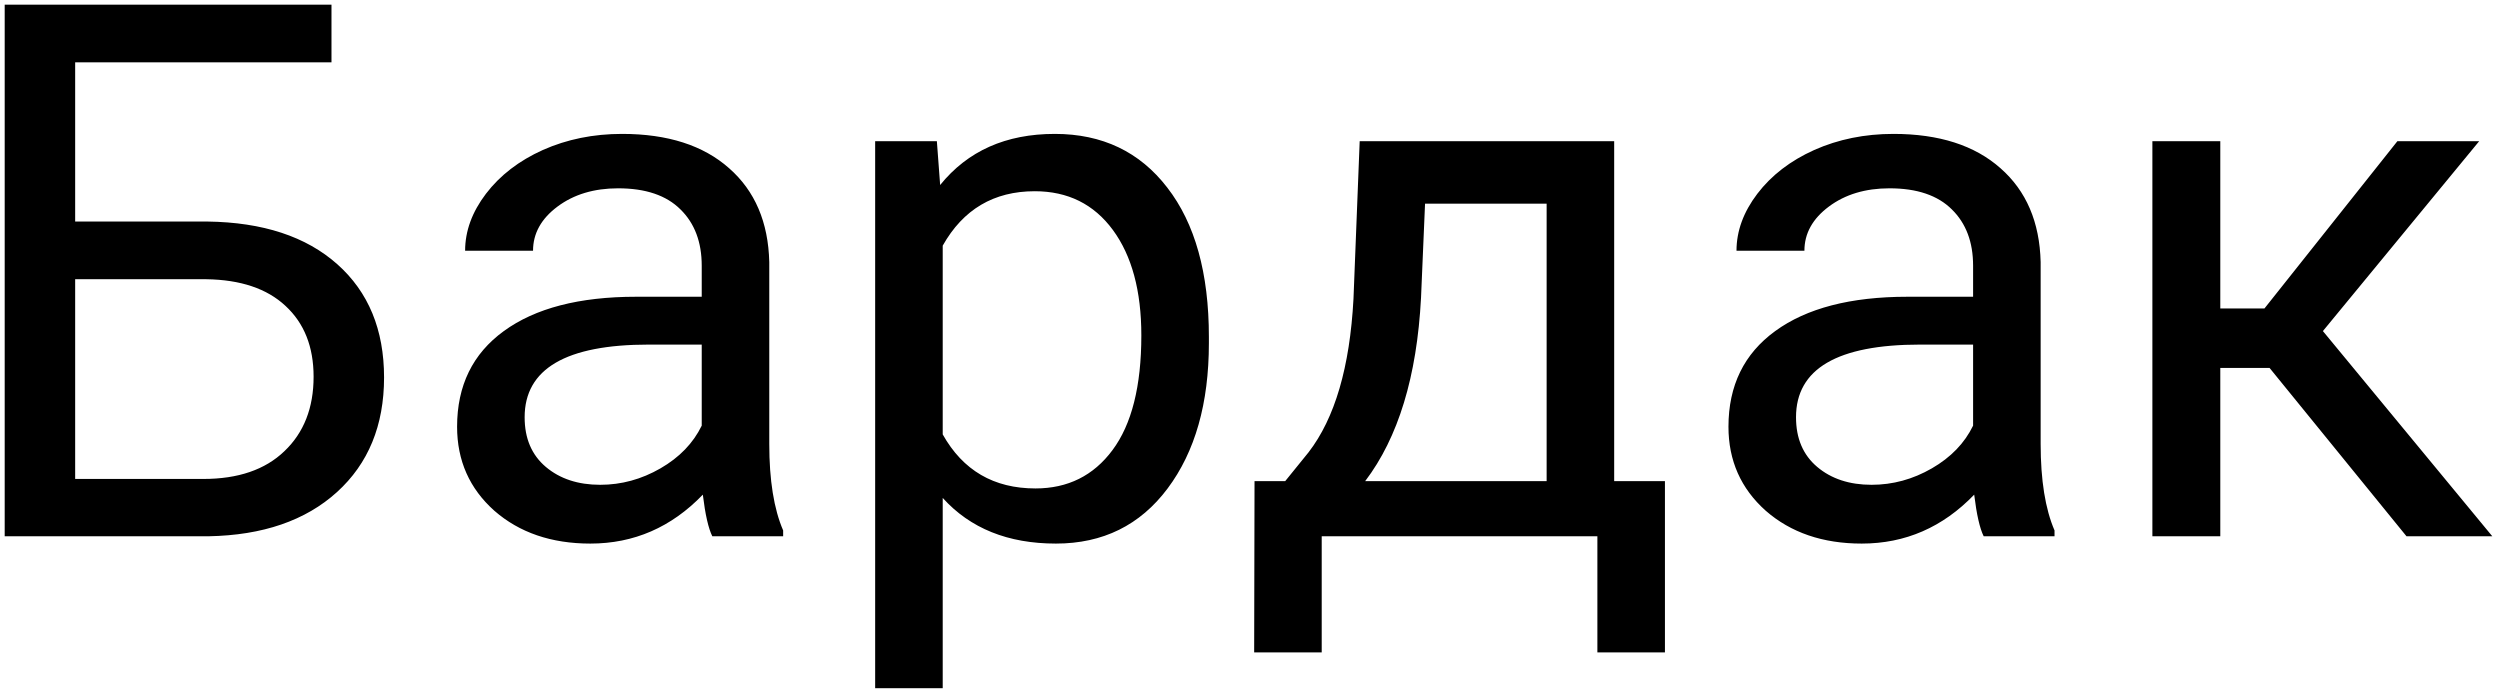 <svg width="317" height="88" viewBox="0 0 317 88" fill="none" xmlns="http://www.w3.org/2000/svg">
<path d="M42.032 7.905H9.531V28.091H26.291C33.328 28.183 38.822 29.989 42.773 33.508C46.724 37.026 48.699 41.811 48.699 47.86C48.699 53.941 46.708 58.787 42.727 62.398C38.745 66.009 33.313 67.876 26.43 68H0.595V0.59H42.032V7.905ZM9.531 35.406V60.731H25.782C30.195 60.731 33.621 59.558 36.06 57.212C38.529 54.867 39.764 51.718 39.764 47.768C39.764 43.971 38.575 40.977 36.199 38.786C33.853 36.594 30.504 35.468 26.152 35.406H9.531ZM90.321 68C89.827 67.012 89.426 65.253 89.118 62.722C85.136 66.858 80.383 68.926 74.858 68.926C69.919 68.926 65.86 67.537 62.681 64.759C59.533 61.95 57.959 58.401 57.959 54.111C57.959 48.894 59.934 44.851 63.885 41.98C67.867 39.079 73.453 37.628 80.645 37.628H88.979V33.693C88.979 30.699 88.084 28.322 86.293 26.563C84.503 24.773 81.864 23.878 78.376 23.878C75.321 23.878 72.759 24.649 70.691 26.193C68.623 27.736 67.589 29.603 67.589 31.795H58.977C58.977 29.295 59.857 26.887 61.616 24.572C63.407 22.226 65.814 20.375 68.839 19.016C71.895 17.658 75.243 16.979 78.886 16.979C84.657 16.979 89.179 18.43 92.451 21.331C95.723 24.202 97.42 28.168 97.544 33.23V56.286C97.544 60.886 98.13 64.543 99.303 67.259V68H90.321ZM76.108 61.472C78.793 61.472 81.339 60.778 83.747 59.389C86.154 58 87.898 56.194 88.979 53.972V43.693H82.265C71.771 43.693 66.524 46.764 66.524 52.907C66.524 55.592 67.419 57.691 69.209 59.203C70.999 60.716 73.299 61.472 76.108 61.472ZM153.287 43.508C153.287 51.132 151.543 57.274 148.055 61.935C144.567 66.596 139.845 68.926 133.888 68.926C127.807 68.926 123.023 66.997 119.536 63.139V87.26H110.97V17.905H118.795L119.211 23.461C122.699 19.14 127.545 16.979 133.749 16.979C139.768 16.979 144.521 19.248 148.009 23.785C151.528 28.322 153.287 34.634 153.287 42.721V43.508ZM144.722 42.536C144.722 36.888 143.518 32.428 141.111 29.156C138.703 25.884 135.4 24.248 131.203 24.248C126.017 24.248 122.128 26.548 119.536 31.147V55.083C122.097 59.651 126.017 61.935 131.295 61.935C135.4 61.935 138.657 60.315 141.064 57.074C143.503 53.802 144.722 48.956 144.722 42.536ZM162.963 61.009L165.926 57.351C169.26 53.03 171.158 46.548 171.621 37.906L172.408 17.905H204.678V61.009H211.114V82.723H202.548V68H167.593V82.723H159.028L159.074 61.009H162.963ZM173.103 61.009H196.113V25.822H180.696L180.186 37.767C179.662 47.737 177.3 55.484 173.103 61.009ZM251.532 68C251.038 67.012 250.637 65.253 250.328 62.722C246.347 66.858 241.593 68.926 236.068 68.926C231.13 68.926 227.071 67.537 223.892 64.759C220.744 61.95 219.169 58.401 219.169 54.111C219.169 48.894 221.145 44.851 225.096 41.98C229.077 39.079 234.664 37.628 241.856 37.628H250.189V33.693C250.189 30.699 249.294 28.322 247.504 26.563C245.714 24.773 243.075 23.878 239.587 23.878C236.531 23.878 233.969 24.649 231.901 26.193C229.833 27.736 228.799 29.603 228.799 31.795H220.188C220.188 29.295 221.068 26.887 222.827 24.572C224.617 22.226 227.025 20.375 230.05 19.016C233.105 17.658 236.454 16.979 240.096 16.979C245.868 16.979 250.39 18.43 253.662 21.331C256.933 24.202 258.631 28.168 258.754 33.23V56.286C258.754 60.886 259.341 64.543 260.514 67.259V68H251.532ZM237.318 61.472C240.004 61.472 242.55 60.778 244.958 59.389C247.365 58 249.109 56.194 250.189 53.972V43.693H243.476C232.982 43.693 227.735 46.764 227.735 52.907C227.735 55.592 228.63 57.691 230.42 59.203C232.21 60.716 234.51 61.472 237.318 61.472ZM287.784 46.657H281.533V68H272.922V17.905H281.533V39.11H287.135L303.988 17.905H314.359L294.543 41.98L316.025 68H305.145L287.784 46.657Z" fill="black"/>
</svg>
